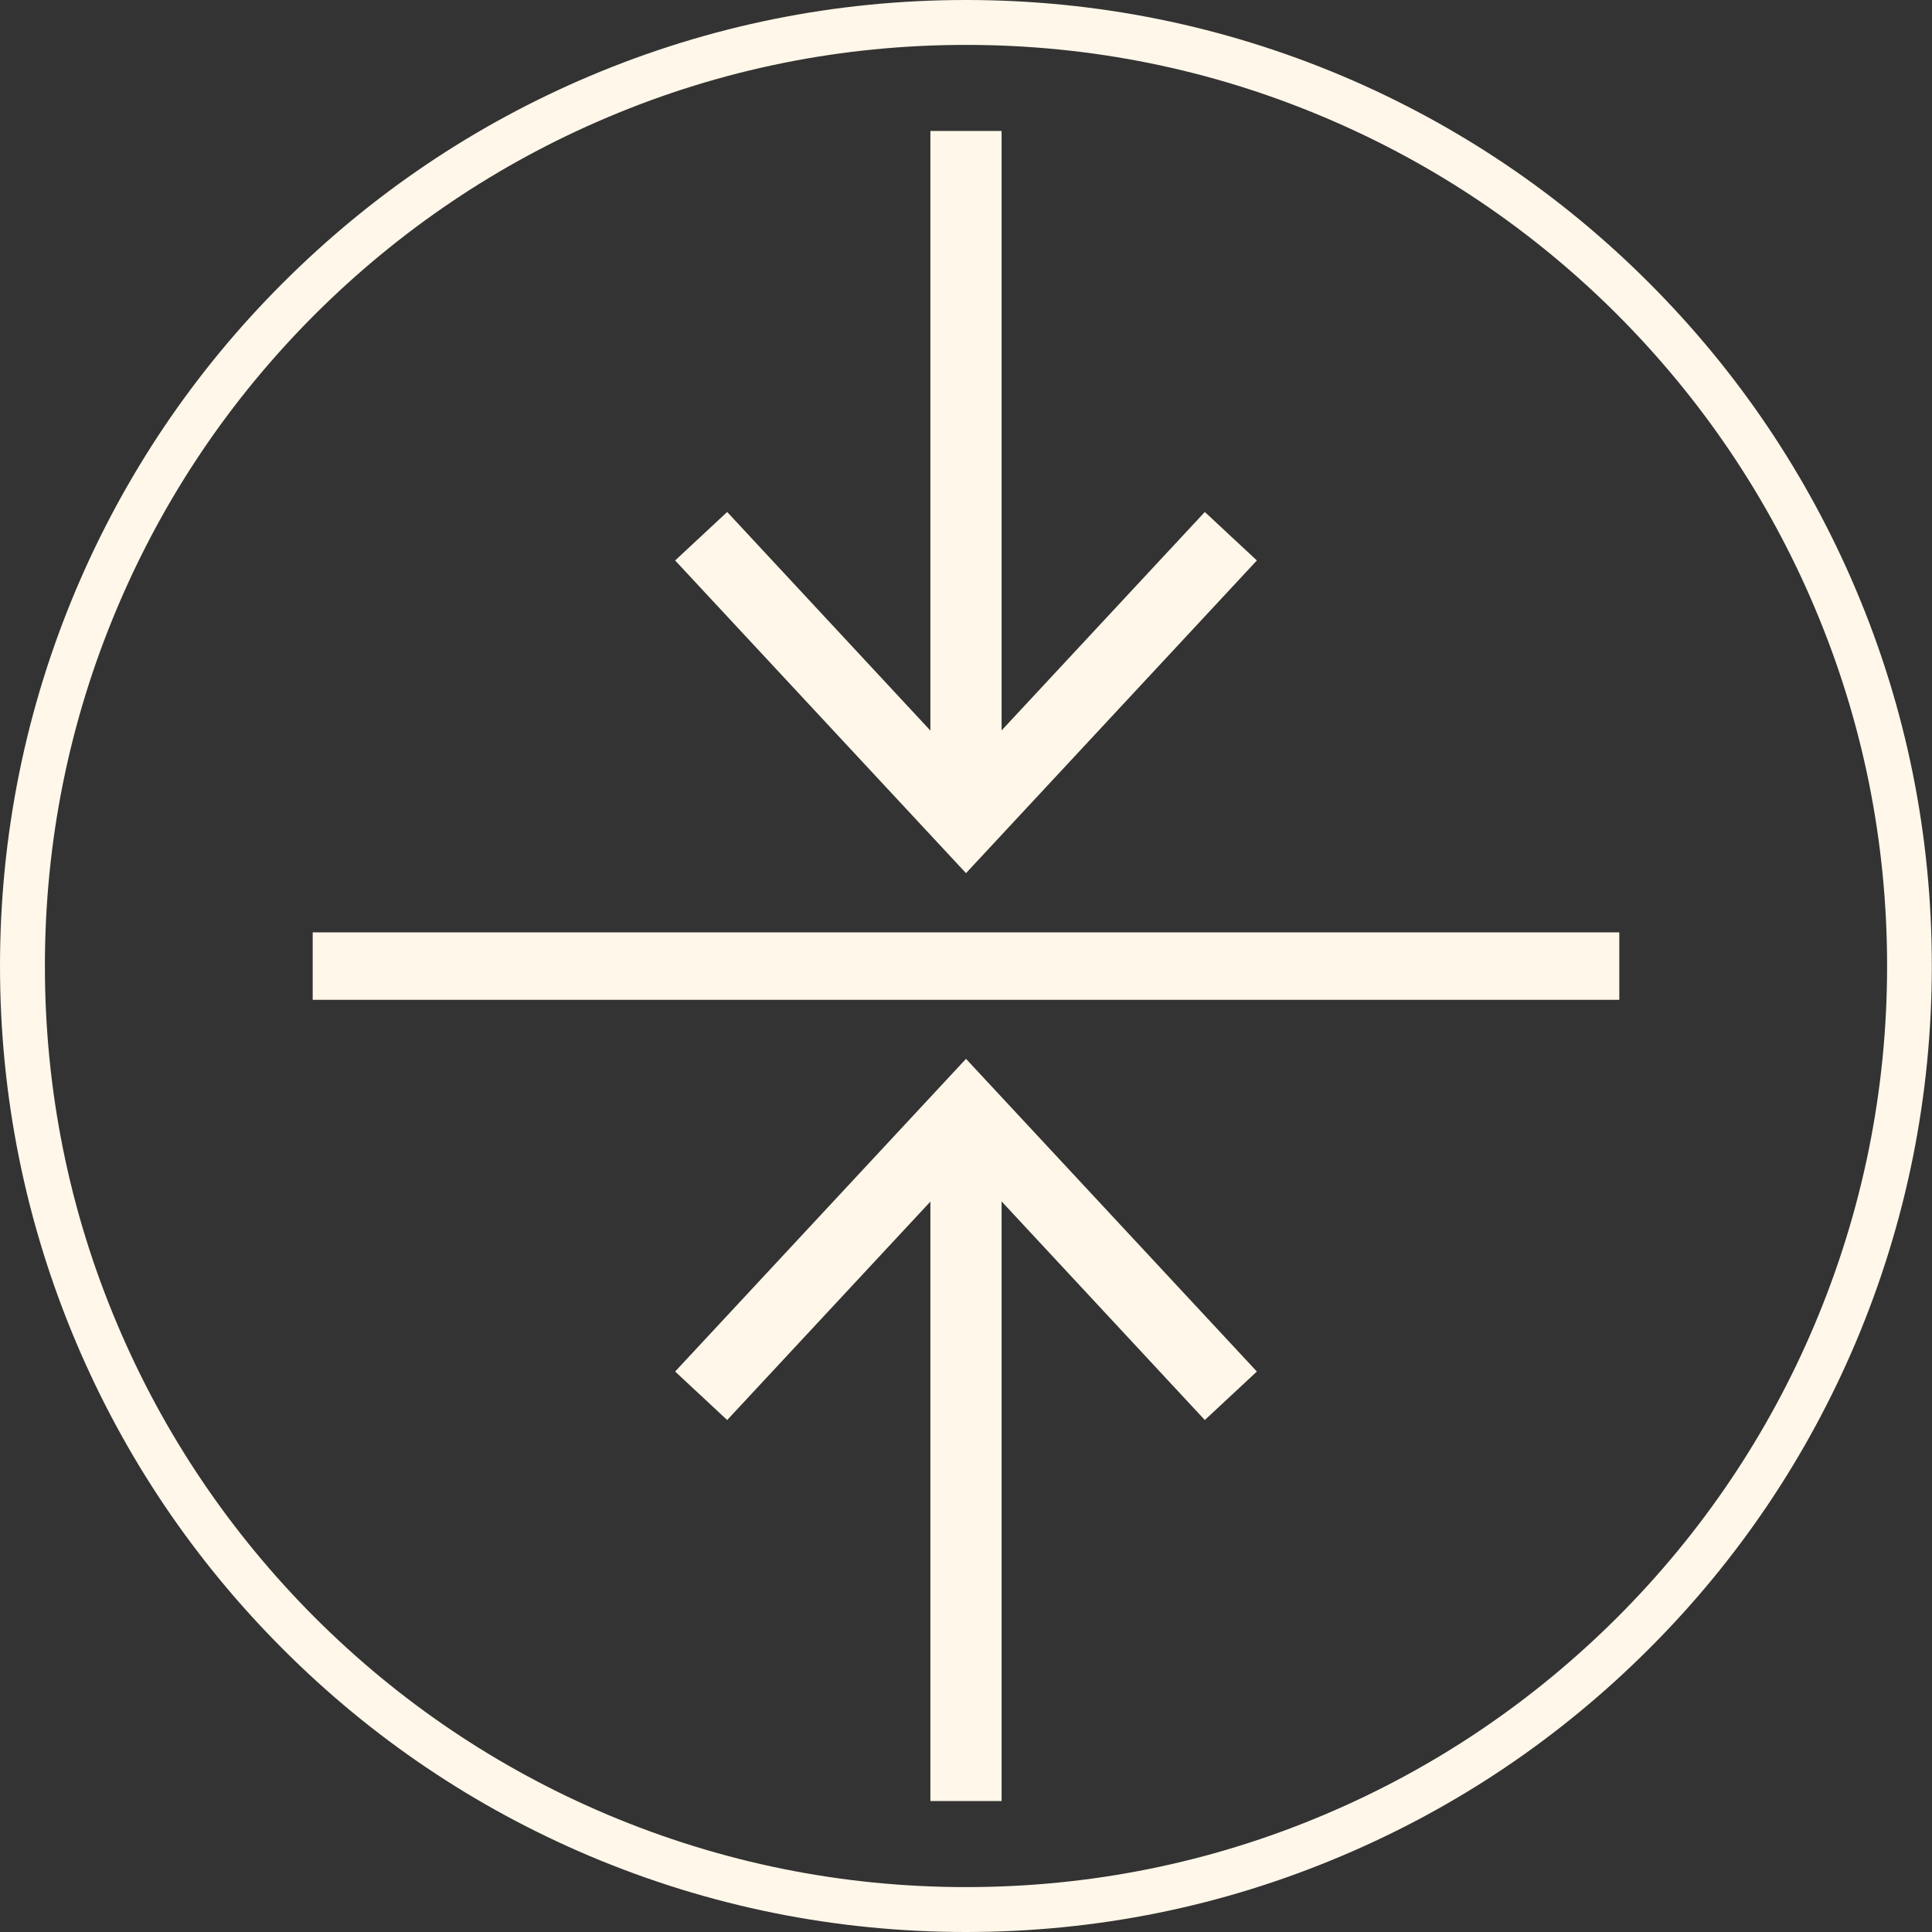<?xml version="1.0" encoding="utf-8"?>
<!-- Generator: Adobe Illustrator 22.0.1, SVG Export Plug-In . SVG Version: 6.00 Build 0)  -->
<svg version="1.1" id="Layer_1" xmlns="http://www.w3.org/2000/svg" xmlns:xlink="http://www.w3.org/1999/xlink" x="0px" y="0px"
	 viewBox="0 0 1080 1080" style="enable-background:new 0 0 1080 1080;" xml:space="preserve">
<rect x="0" y="0" width="1080" height="1080" fill="#333333" stroke="none"/>
<style type="text/css">
	.st0{fill:#FFF7E9;}
</style>
<path class="st0" d="M540,1080c-72.9,0-143.6-14.3-210.2-42.4c-64.3-27.2-122.1-66.1-171.6-115.7c-49.6-49.6-88.5-107.3-115.7-171.6
	C14.3,683.6,0,612.9,0,540c0-72.9,14.3-143.6,42.4-210.2c27.2-64.3,66.1-122.1,115.7-171.6c49.6-49.6,107.3-88.5,171.6-115.7
	C396.4,14.3,467.1,0,540,0c72.9,0,143.6,14.3,210.2,42.4c64.3,27.2,122.1,66.1,171.6,115.7c49.6,49.6,88.5,107.3,115.7,171.6
	c28.2,66.6,42.4,137.3,42.4,210.2c0,72.9-14.3,143.6-42.4,210.2c-27.2,64.3-66.1,122.1-115.7,171.6
	c-49.6,49.6-107.3,88.5-171.6,115.7C683.6,1065.7,612.9,1080,540,1080z M540,25.1c-69.5,0-136.9,13.6-200.4,40.5
	c-61.3,25.9-116.4,63.1-163.7,110.3c-47.3,47.3-84.4,102.4-110.3,163.7C38.7,403.1,25.1,470.5,25.1,540
	c0,69.5,13.6,136.9,40.5,200.4c25.9,61.3,63.1,116.4,110.3,163.7c47.3,47.3,102.4,84.4,163.7,110.3c63.5,26.8,130.9,40.5,200.4,40.5
	c69.5,0,136.9-13.6,200.4-40.5c61.3-25.9,116.4-63.1,163.7-110.3c47.3-47.3,84.4-102.4,110.3-163.7c26.8-63.5,40.5-130.9,40.5-200.4
	c0-69.5-13.6-136.9-40.5-200.4c-25.9-61.3-63.1-116.4-110.3-163.7c-47.3-47.3-102.4-84.4-163.7-110.3
	C676.9,38.7,609.5,25.1,540,25.1z"/>
<polygon class="st0" points="673.5,286.2 559.9,408.3 559.9,73.2 520.1,73.2 520.1,408.4 406.5,286.2 377.4,313.3 540,488.1 
	702.6,313.3 "/>
<polygon class="st0" points="406.5,793.8 520.1,671.7 520.1,1006.8 559.9,1006.8 559.9,671.6 673.5,793.8 702.6,766.7 540,591.9 
	377.4,766.7 "/>
<rect x="174.8" y="521.2" class="st0" width="730.4" height="37.7"/>
</svg>
